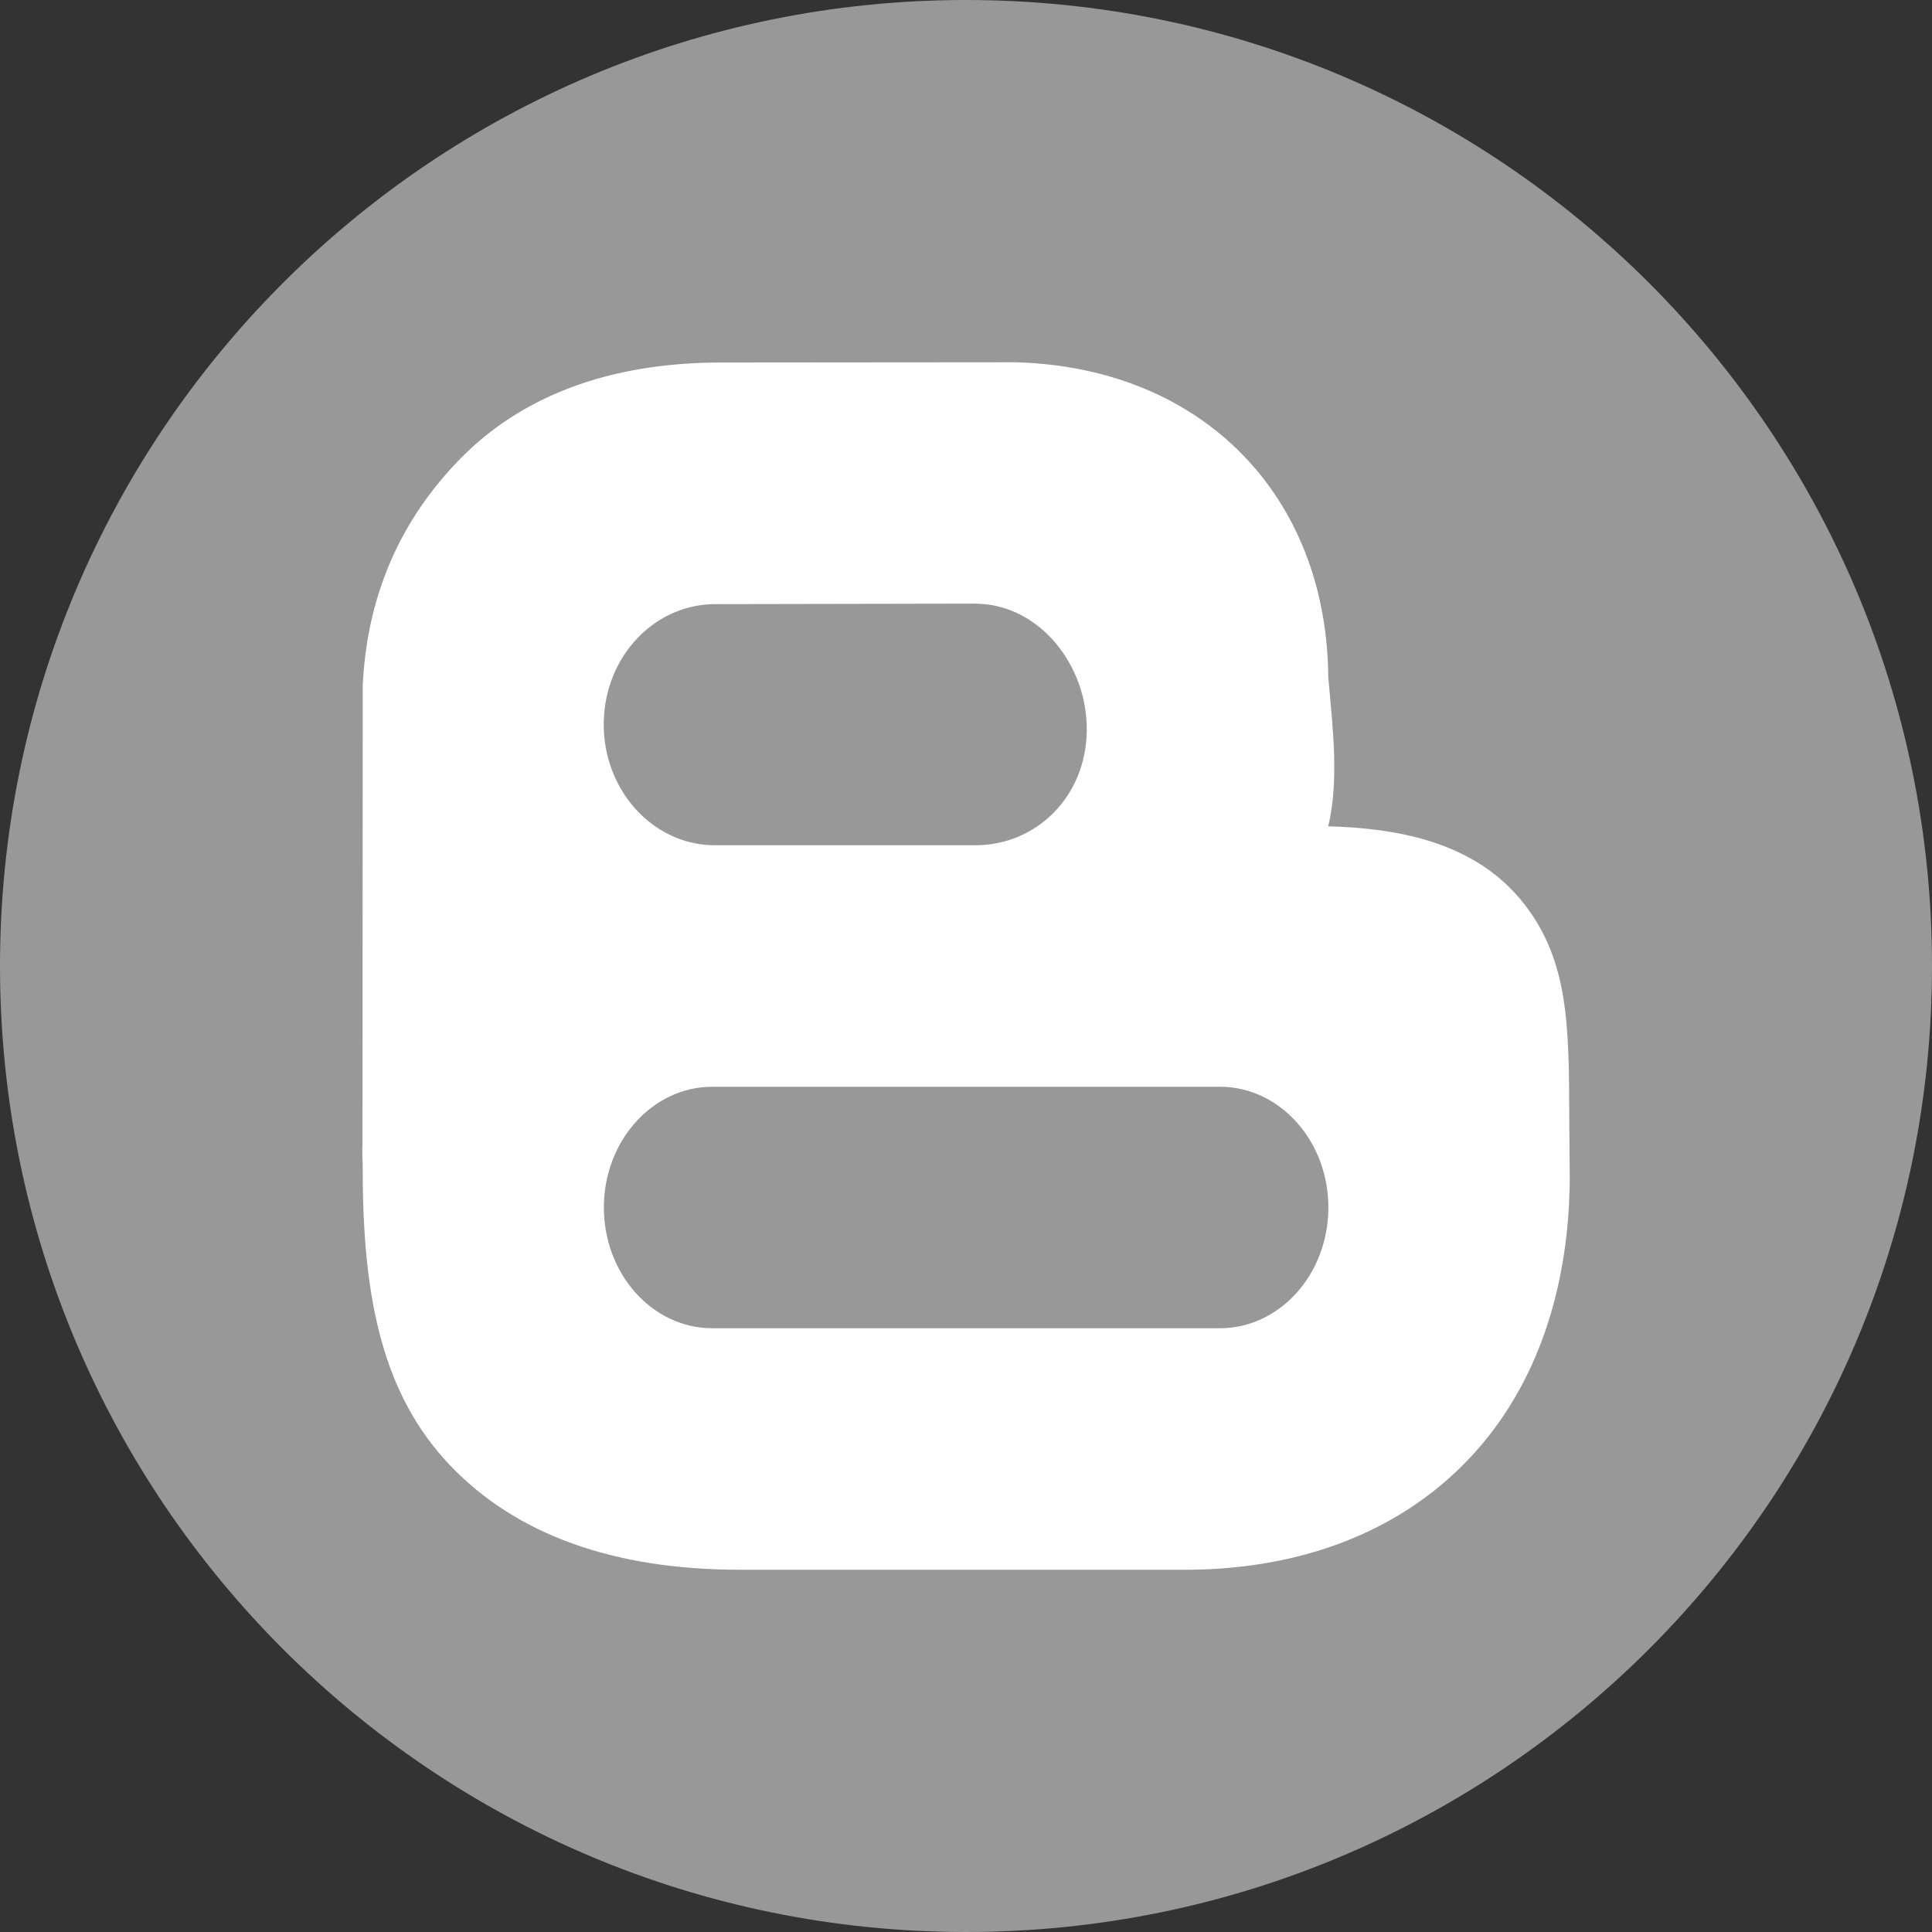 <svg xmlns="http://www.w3.org/2000/svg" width="16" height="16" version="1">
 <rect width="100%" height="100%" fill="#333333" stroke="none"/>
 <path fill="#989898" d="m8 0c-4.418 0-8 3.582-8 8s3.582 8 8 8c4.418 0 8-3.582 8-8s-3.582-8-8-8z"/>
 <path fill="#fff" d="m8.387 3l-2.385 0.002h-0.025c-0.928 0-1.663 0.275-2.182 0.814-0.321 0.334-0.746 0.916-0.791 1.859l-0.002 3.803c-0.005 0.072 0.003 0.142 0.002 0.217 0 1.082 0.174 1.862 0.721 2.438 0.547 0.575 1.355 0.867 2.402 0.867h3.721c0.934-0.008 1.724-0.314 2.283-0.883 0.558-0.567 0.859-1.375 0.869-2.338 0 0-0.003-0.389-0.004-0.541-0.003-0.744-0.005-1.281-0.375-1.754-0.419-0.535-1.097-0.625-1.621-0.641 0.088-0.374 0.041-0.788 0-1.236-0.011-1.492-1.032-2.565-2.592-2.607h-0.021zm-0.293 2c0.508 0.009 0.914 0.503 0.906 1.055-0.008 0.546-0.42 0.945-0.922 0.945h-2.172c-0.508-0.009-0.914-0.465-0.906-1.016 0.008-0.551 0.424-0.986 0.934-0.981l2.16-0.004zm-2.195 4h4.204c0.495 0 0.898 0.448 0.898 1 0 0.552-0.403 1-0.898 1h-4.204c-0.495 0-0.898-0.448-0.898-1 0-0.552 0.403-1 0.898-1z"/>
</svg>

